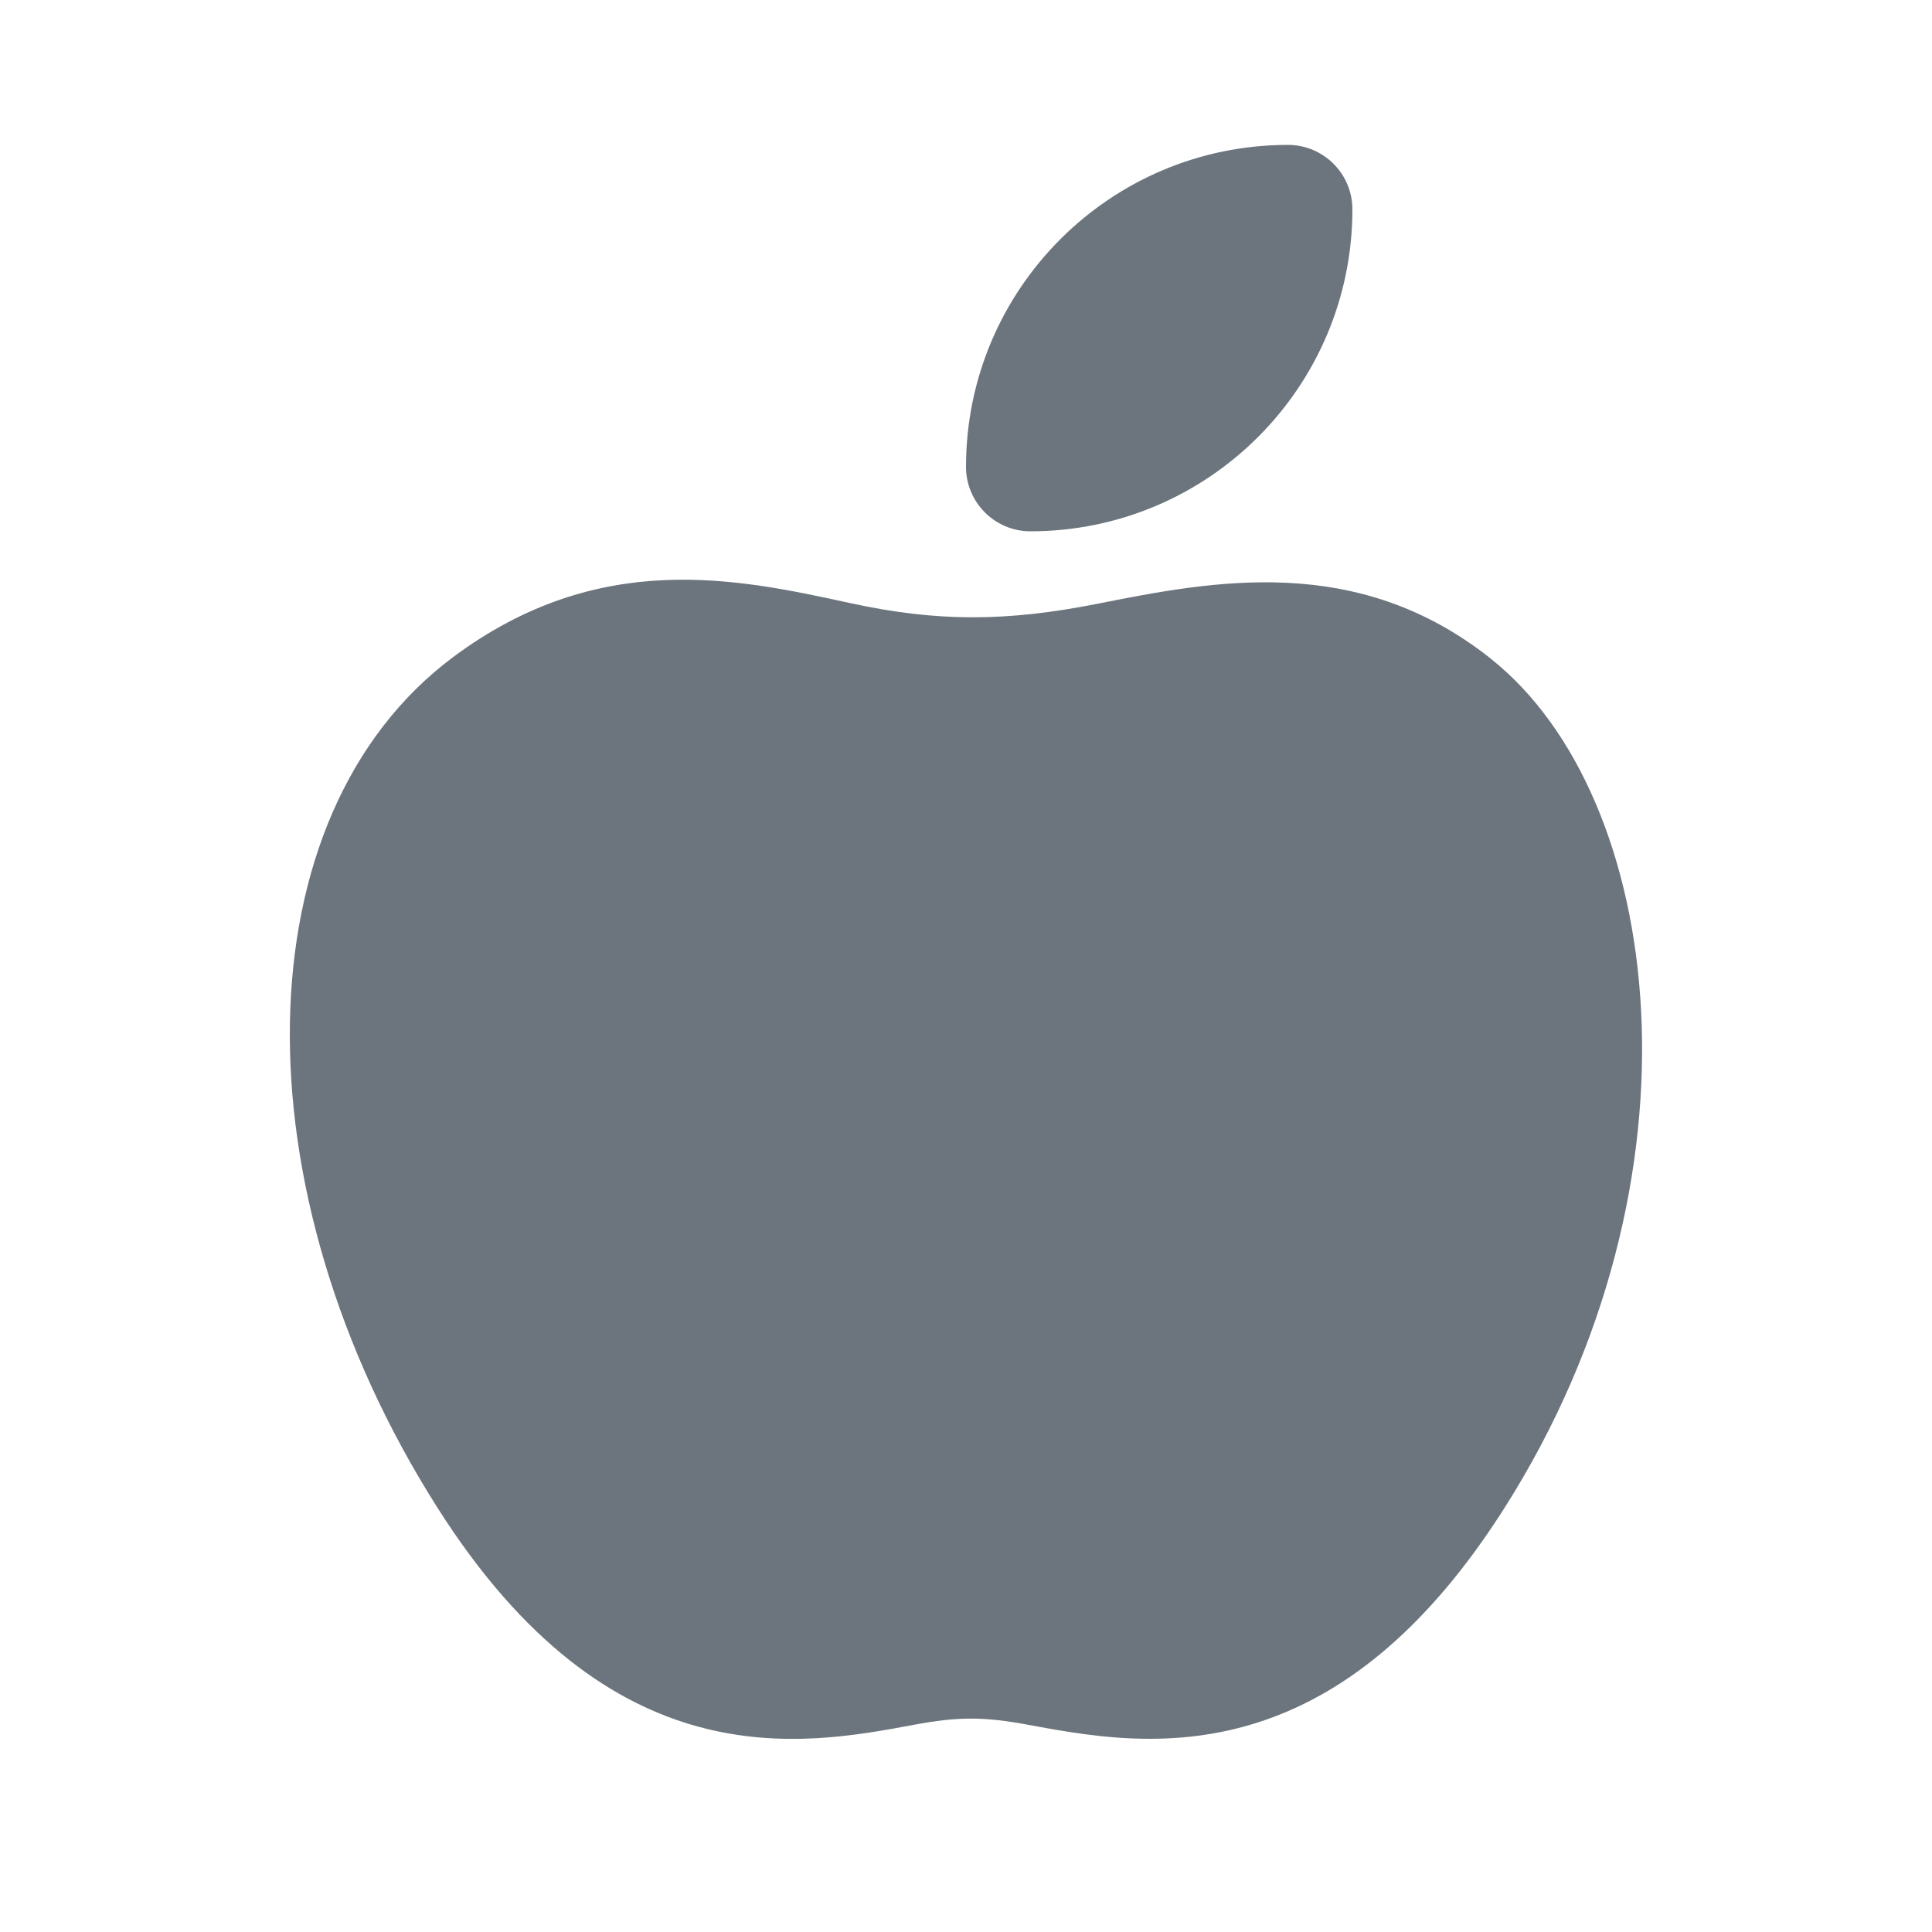 <svg xmlns="http://www.w3.org/2000/svg" height="20" width="20" viewBox="0 0 20 20"><title>20 apple</title><g fill="#6c757d" class="nc-icon-wrapper"><path d="m15.431,6.817c-1.385-1.099-2.879-.803-4.08-.565-.934.184-1.653.188-2.56-.011-1.155-.251-2.592-.565-4.104.564-2.186,1.634-2.256,5.5-.159,8.802,1.795,2.83,3.761,2.467,4.933,2.248.46-.086.723-.085,1.183,0,.356.066.784.145,1.258.145,1.091,0,2.424-.421,3.675-2.394,2.159-3.404,1.655-7.364-.147-8.789Z" stroke-width="0" fill="#6c757d"></path><path d="m13.333,1.5h0c.368,0,.667.299.667.667h0c0,1.84-1.493,3.333-3.333,3.333h0c-.368,0-.667-.299-.667-.667h0c0-1.84,1.493-3.333,3.333-3.333Z" fill="#6c757d" stroke-width="0" data-color="color-2"></path></g></svg>